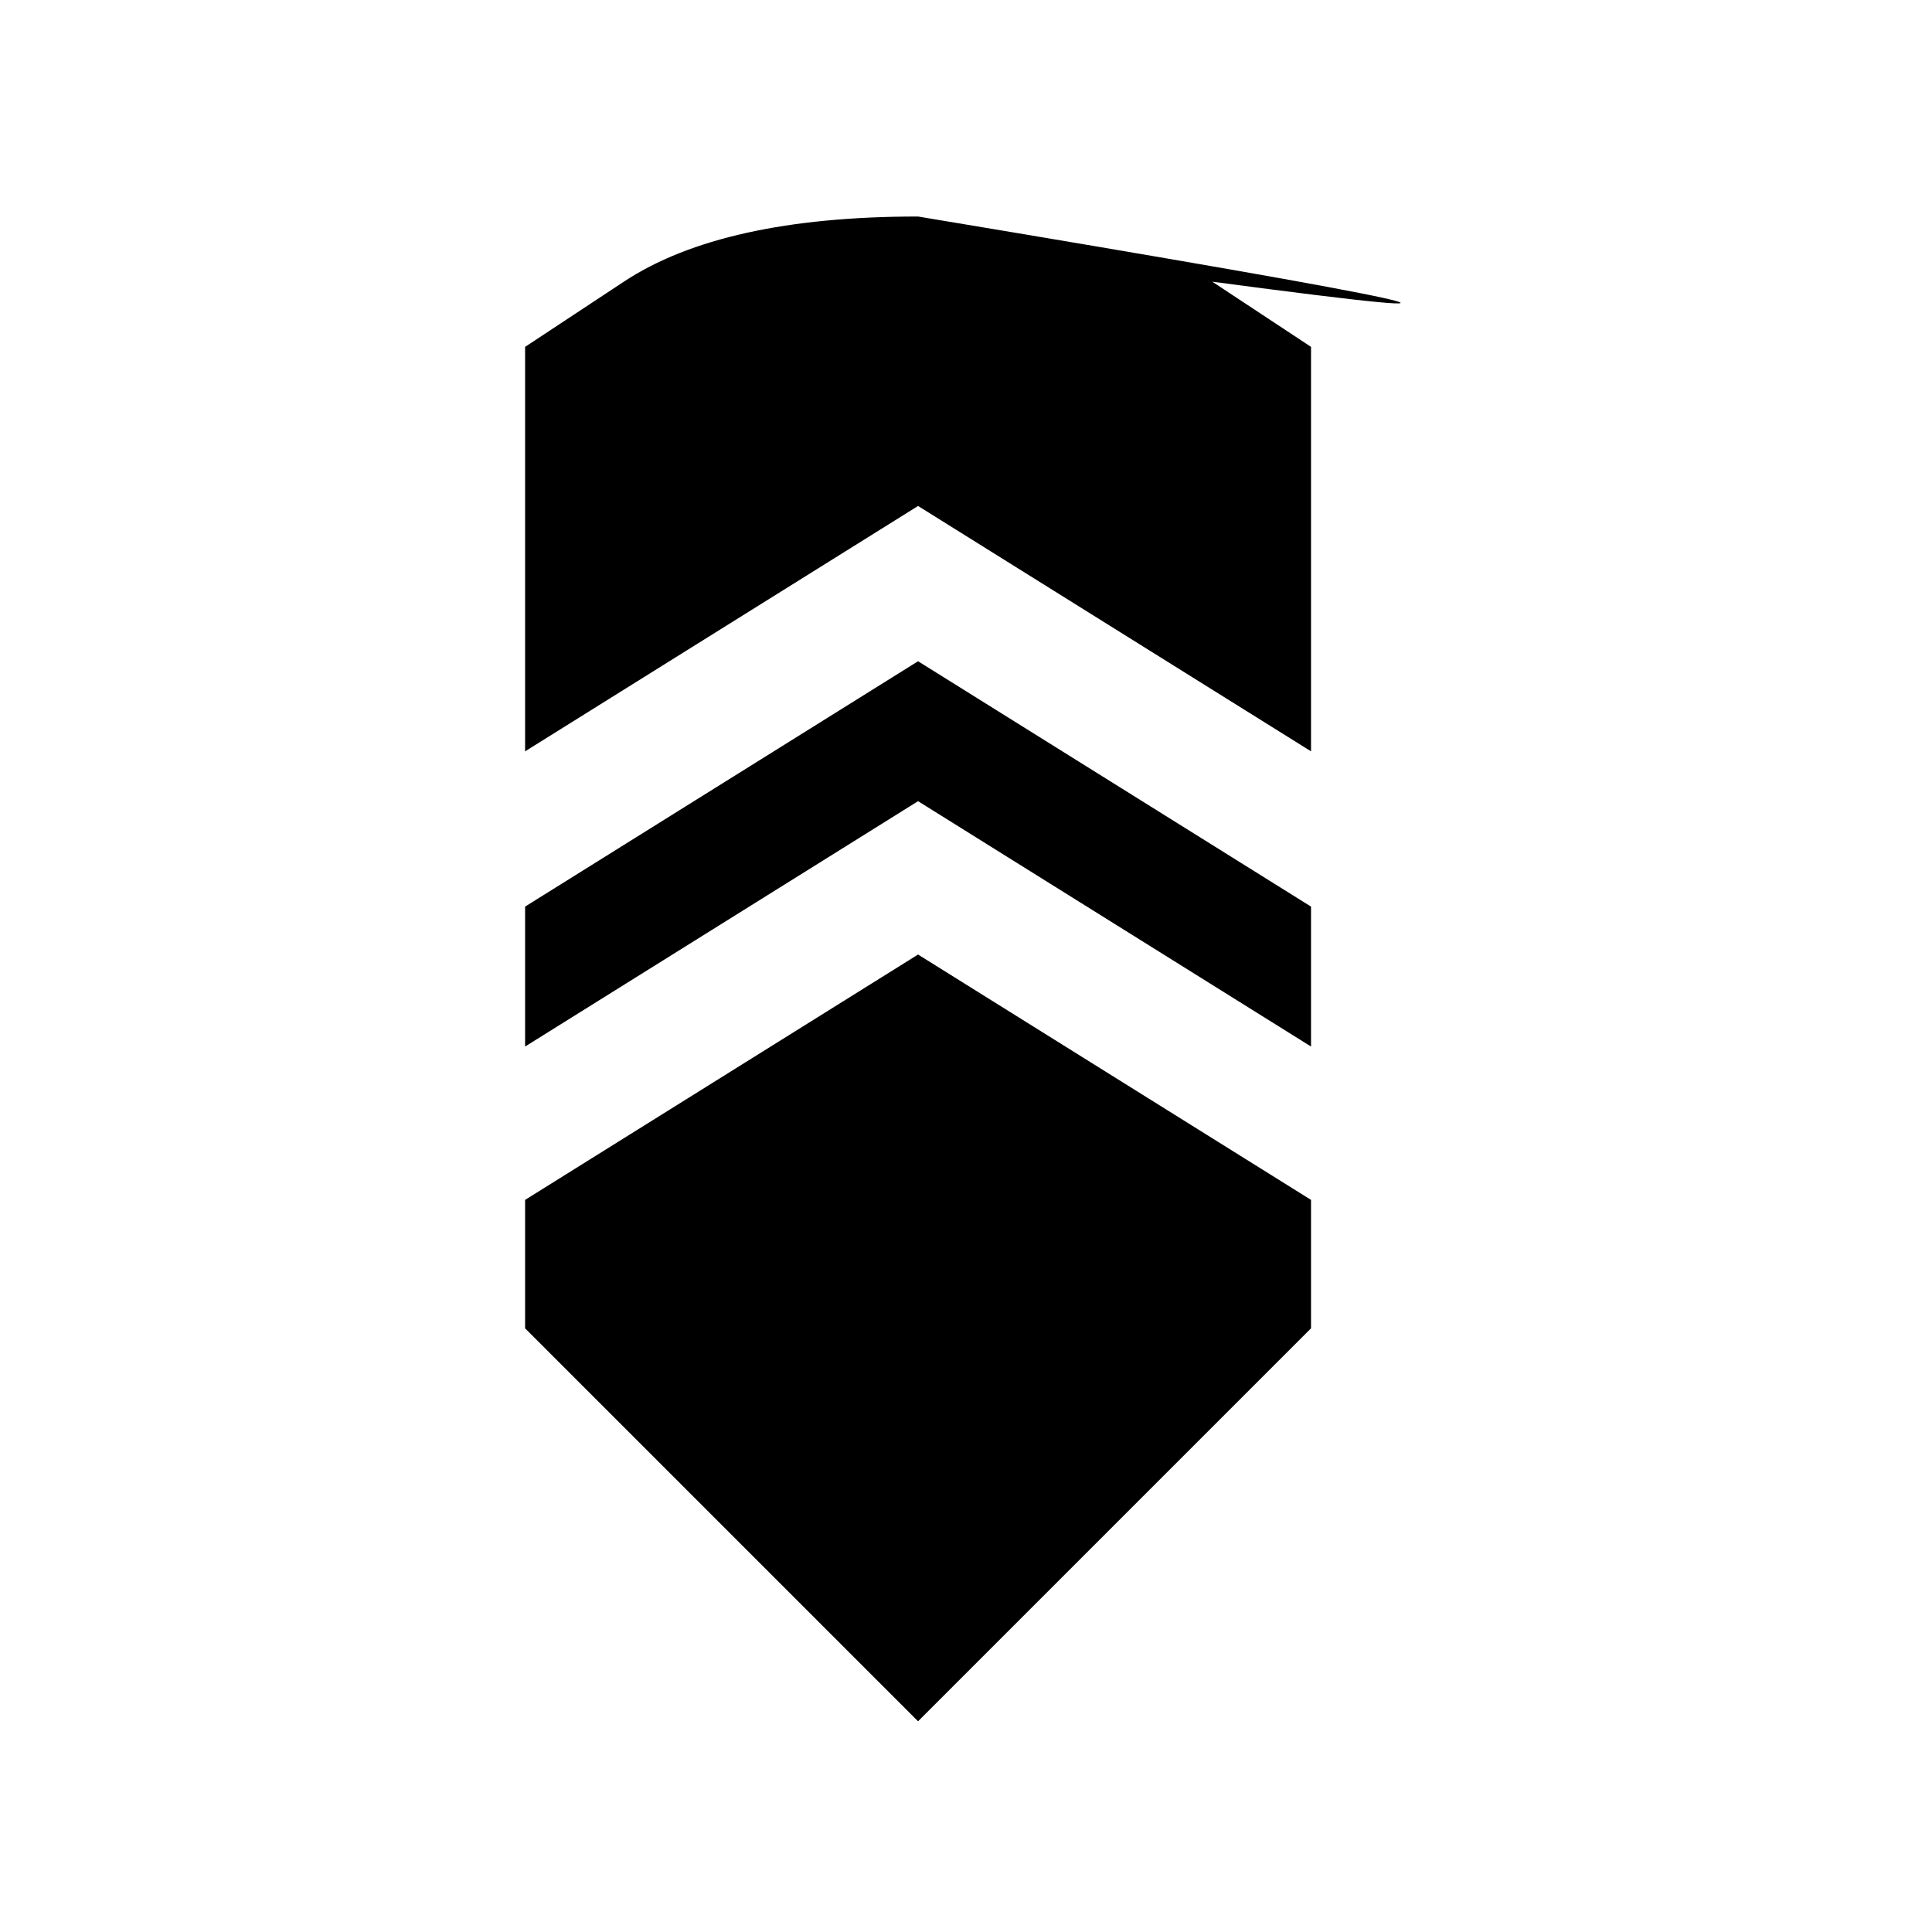 <?xml version="1.0" encoding="UTF-8" standalone="no"?>
<!DOCTYPE svg PUBLIC "-//W3C//DTD SVG 1.1//EN" "http://www.w3.org/Graphics/SVG/1.1/DTD/svg11.dtd">
<svg width="100%" height="100%" viewBox="0 0 64 64" version="1.1" xmlns="http://www.w3.org/2000/svg" xmlns:xlink="http://www.w3.org/1999/xlink" xml:space="preserve" xmlns:serif="http://www.serif.com/" style="fill-rule:evenodd;clip-rule:evenodd;stroke-linejoin:round;stroke-miterlimit:2;">
    <g transform="matrix(0.127,0,0,-0.127,-2.1,63.497)">
        <path d="M256,443.5C222,443.5 196.417,437.833 179.25,426.5L153.5,409.5L153.5,304L256,368L358.5,304L358.5,409.5L332.75,426.5C417.917,415.167 392.333,420.833 256,443.5ZM256,327.5L153.5,263.5L153.5,227L256,291L358.5,227L358.5,263.5L256,327.5ZM256,251L153.5,187L153.5,153.5L256,51L358.5,153.5L358.5,187L256,251Z" style="fill-rule:nonzero;"/>
    </g>
</svg>
